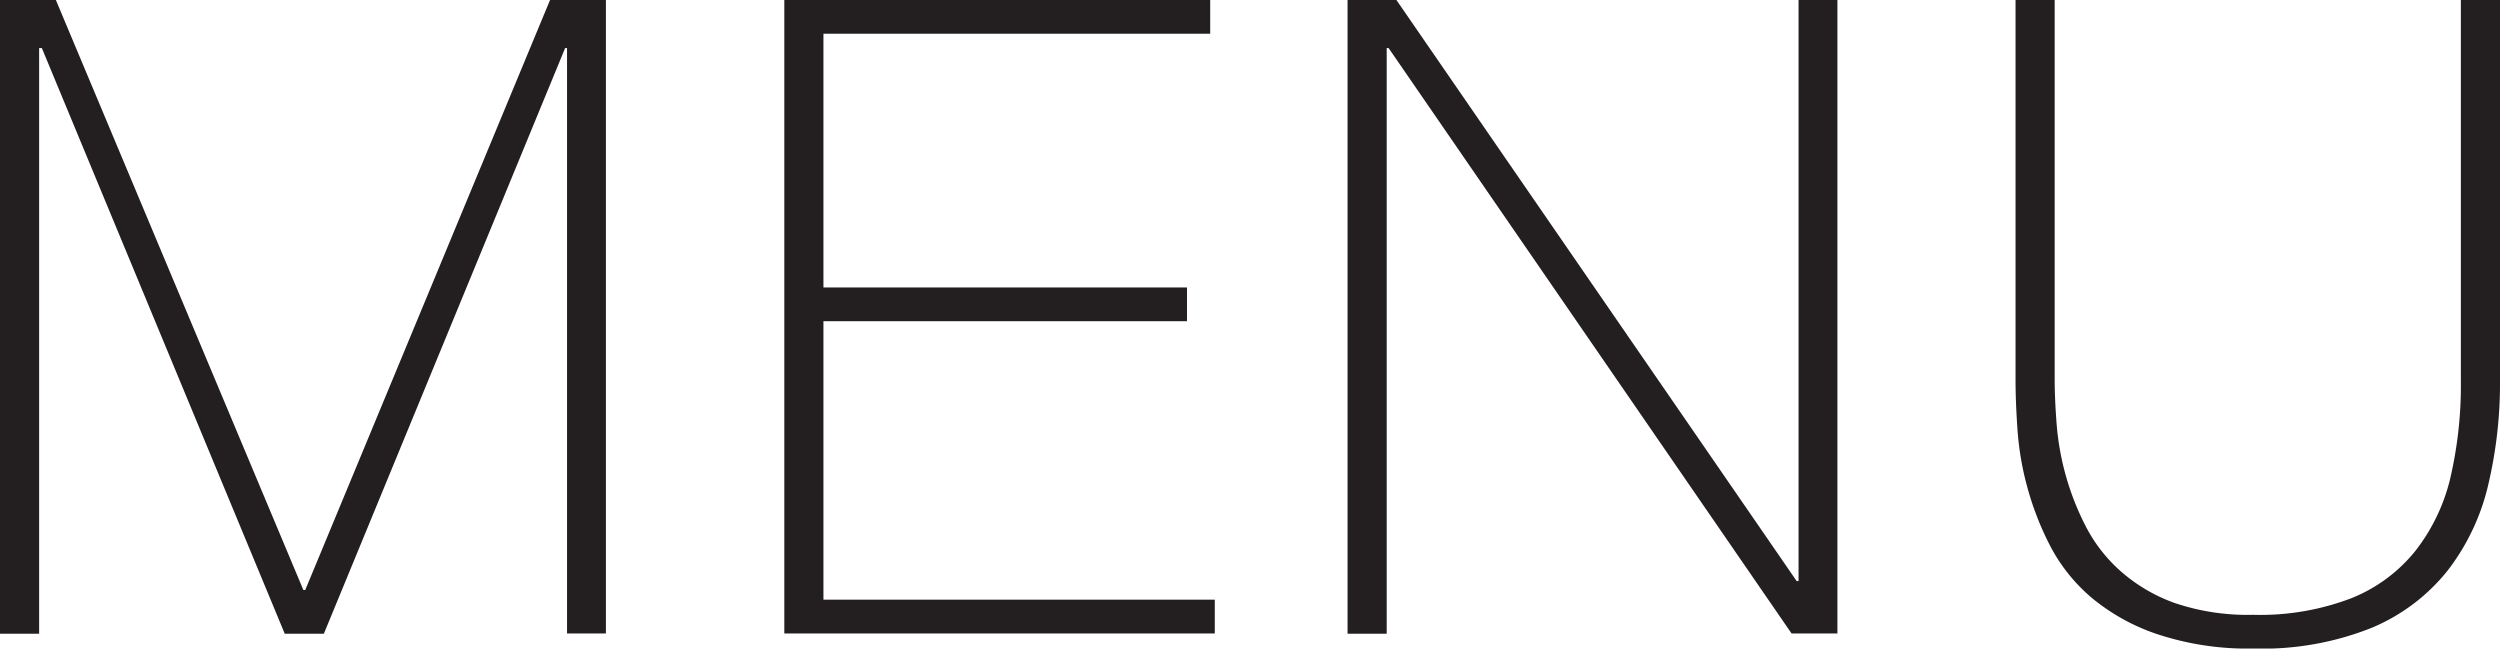 <svg id="Layer_1" data-name="Layer 1" xmlns="http://www.w3.org/2000/svg" viewBox="0 0 92.63 24.03"><defs><style>.cls-1{fill:#231f20;}</style></defs><title>menu2</title><path class="cls-1" d="M3.62,5.29H5.69l9.17,21.86h0.07L24,5.29h2.07V28.76H24.63V7.07H24.56l-8.94,21.7H14.17l-9-21.7H5.07v21.7H3.62V5.29Z" transform="translate(-3.62 -5.29)"/><path class="cls-1" d="M32.68,5.29H48.46V6.54H34.13v9.4H47.6v1.25H34.13V27.51h14.5v1.25H32.68V5.29Z" transform="translate(-3.62 -5.29)"/><path class="cls-1" d="M53.55,5.29h1.81L70.19,26.82h0.07V5.29H71.7V28.76H70L55.07,7.07H55v21.7H53.55V5.29Z" transform="translate(-3.62 -5.29)"/><path class="cls-1" d="M79.75,5.29V19.36q0,0.69.07,1.61a10,10,0,0,0,1.07,3.8,5.73,5.73,0,0,0,1.3,1.68,6.17,6.17,0,0,0,2,1.18,8.42,8.42,0,0,0,2.91.44,9.48,9.48,0,0,0,3.63-.61,5.81,5.81,0,0,0,2.37-1.74A7,7,0,0,0,94.41,23a15.24,15.24,0,0,0,.39-3.62V5.29h1.45V19.36a16.38,16.38,0,0,1-.44,3.91,8.26,8.26,0,0,1-1.5,3.16,7.1,7.1,0,0,1-2.81,2.12,10.93,10.93,0,0,1-4.39.77,10.66,10.66,0,0,1-3.55-.53,7.58,7.58,0,0,1-2.45-1.36,6.41,6.41,0,0,1-1.53-1.92,11,11,0,0,1-.85-2.19,10.89,10.89,0,0,1-.36-2.14q-0.07-1-.07-1.83V5.29h1.45Z" transform="translate(-3.62 -5.29)"/></svg>